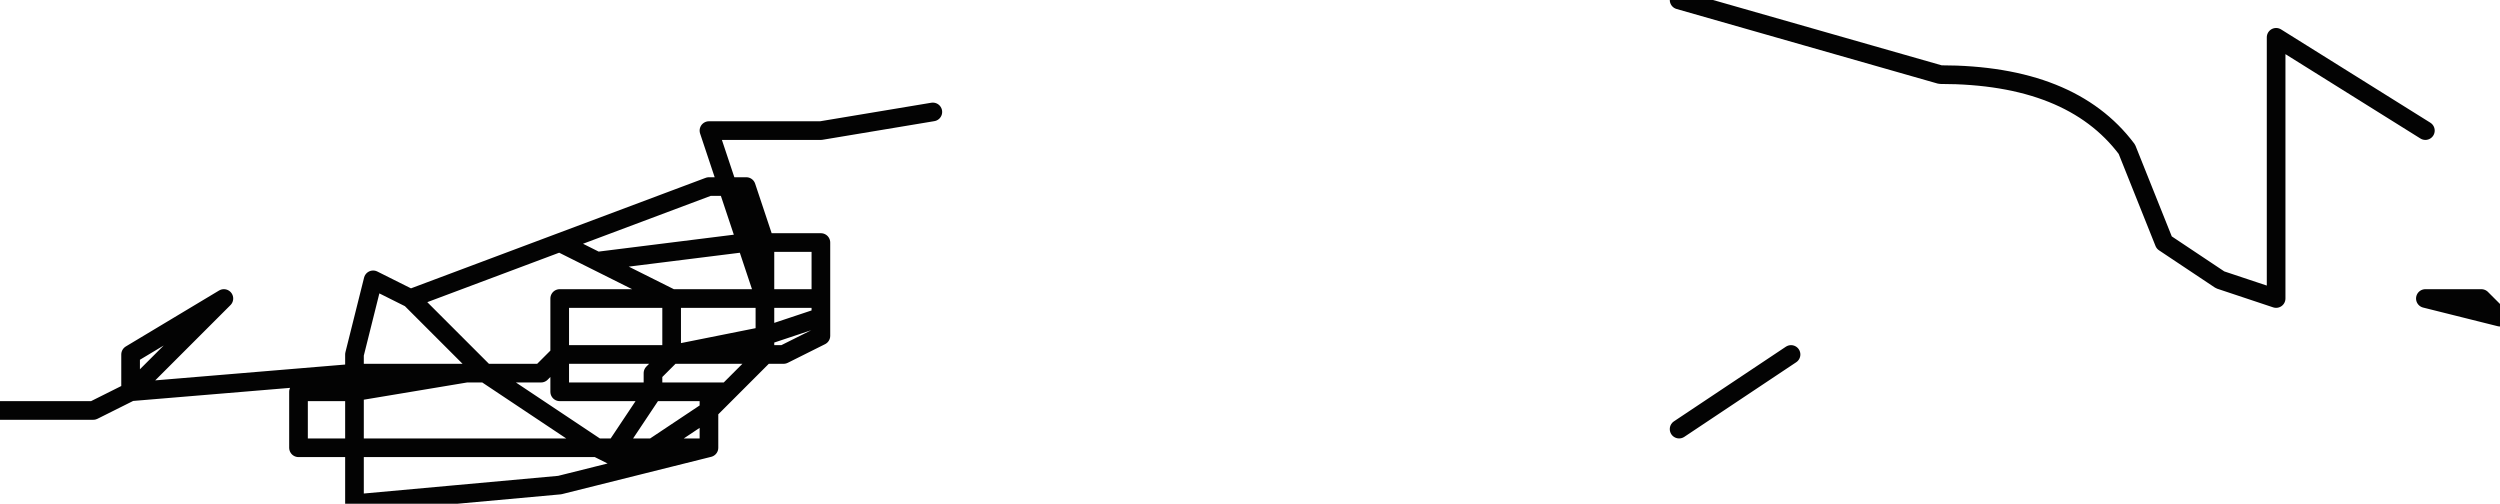<?xml version="1.0" encoding="UTF-8" standalone="no"?>
<svg xmlns:xlink="http://www.w3.org/1999/xlink" height="1.35px" width="6.7px" xmlns="http://www.w3.org/2000/svg">
  <g transform="matrix(1.0, 0.0, 0.0, 1.0, -10.6, -23.75)">
    <path d="M11.2 24.55 L10.95 24.7 10.95 24.8 11.15 24.6 11.2 24.55 M11.55 24.7 L11.55 24.75 11.85 24.75 11.9 24.75 11.7 24.55 11.6 24.5 11.55 24.7 M13.1 24.05 L12.8 24.1 12.5 24.1 12.55 24.25 12.6 24.25 12.65 24.4 12.8 24.4 12.8 24.55 12.8 24.6 12.8 24.65 12.7 24.7 12.65 24.7 12.55 24.8 12.5 24.85 12.5 24.95 12.3 25.0 12.1 25.05 11.55 25.1 11.55 24.95 11.4 24.95 11.4 24.8 11.55 24.8 11.55 24.75 10.95 24.8 10.85 24.85 10.6 24.85 M12.5 24.25 L12.1 24.4 12.2 24.45 12.6 24.4 12.55 24.25 12.5 24.25 M12.25 24.7 L12.4 24.7 12.4 24.55 12.1 24.55 12.1 24.7 12.25 24.7 M12.4 24.7 L12.65 24.65 12.65 24.55 12.4 24.55 12.2 24.45 M12.65 24.4 L12.65 24.55 12.8 24.55 M12.65 24.4 L12.6 24.4 12.65 24.55 M12.8 24.6 L12.65 24.65 12.65 24.7 12.45 24.7 12.4 24.7 12.35 24.75 12.35 24.8 12.5 24.8 12.55 24.8 M12.1 24.4 L11.7 24.55 M15.1 23.75 L15.8 23.95 Q16.15 23.95 16.3 24.15 L16.4 24.4 16.55 24.5 16.7 24.55 16.7 23.85 17.1 24.1 M17.25 24.55 L17.1 24.55 17.3 24.6 17.25 24.55 M12.35 24.8 L12.25 24.95 12.35 24.95 12.5 24.85 12.5 24.8 M12.5 24.95 L12.35 24.95 12.3 25.0 12.2 24.95 11.55 24.95 11.55 24.8 11.85 24.75 M12.25 24.95 L12.2 24.95 11.9 24.75 12.0 24.75 12.05 24.75 12.1 24.7 12.1 24.8 12.35 24.8 M15.1 24.9 L15.4 24.7" fill="none" stroke="#000000" stroke-linecap="round" stroke-linejoin="round" stroke-opacity="0.988" stroke-width="0.05"/>
  </g>
</svg>
